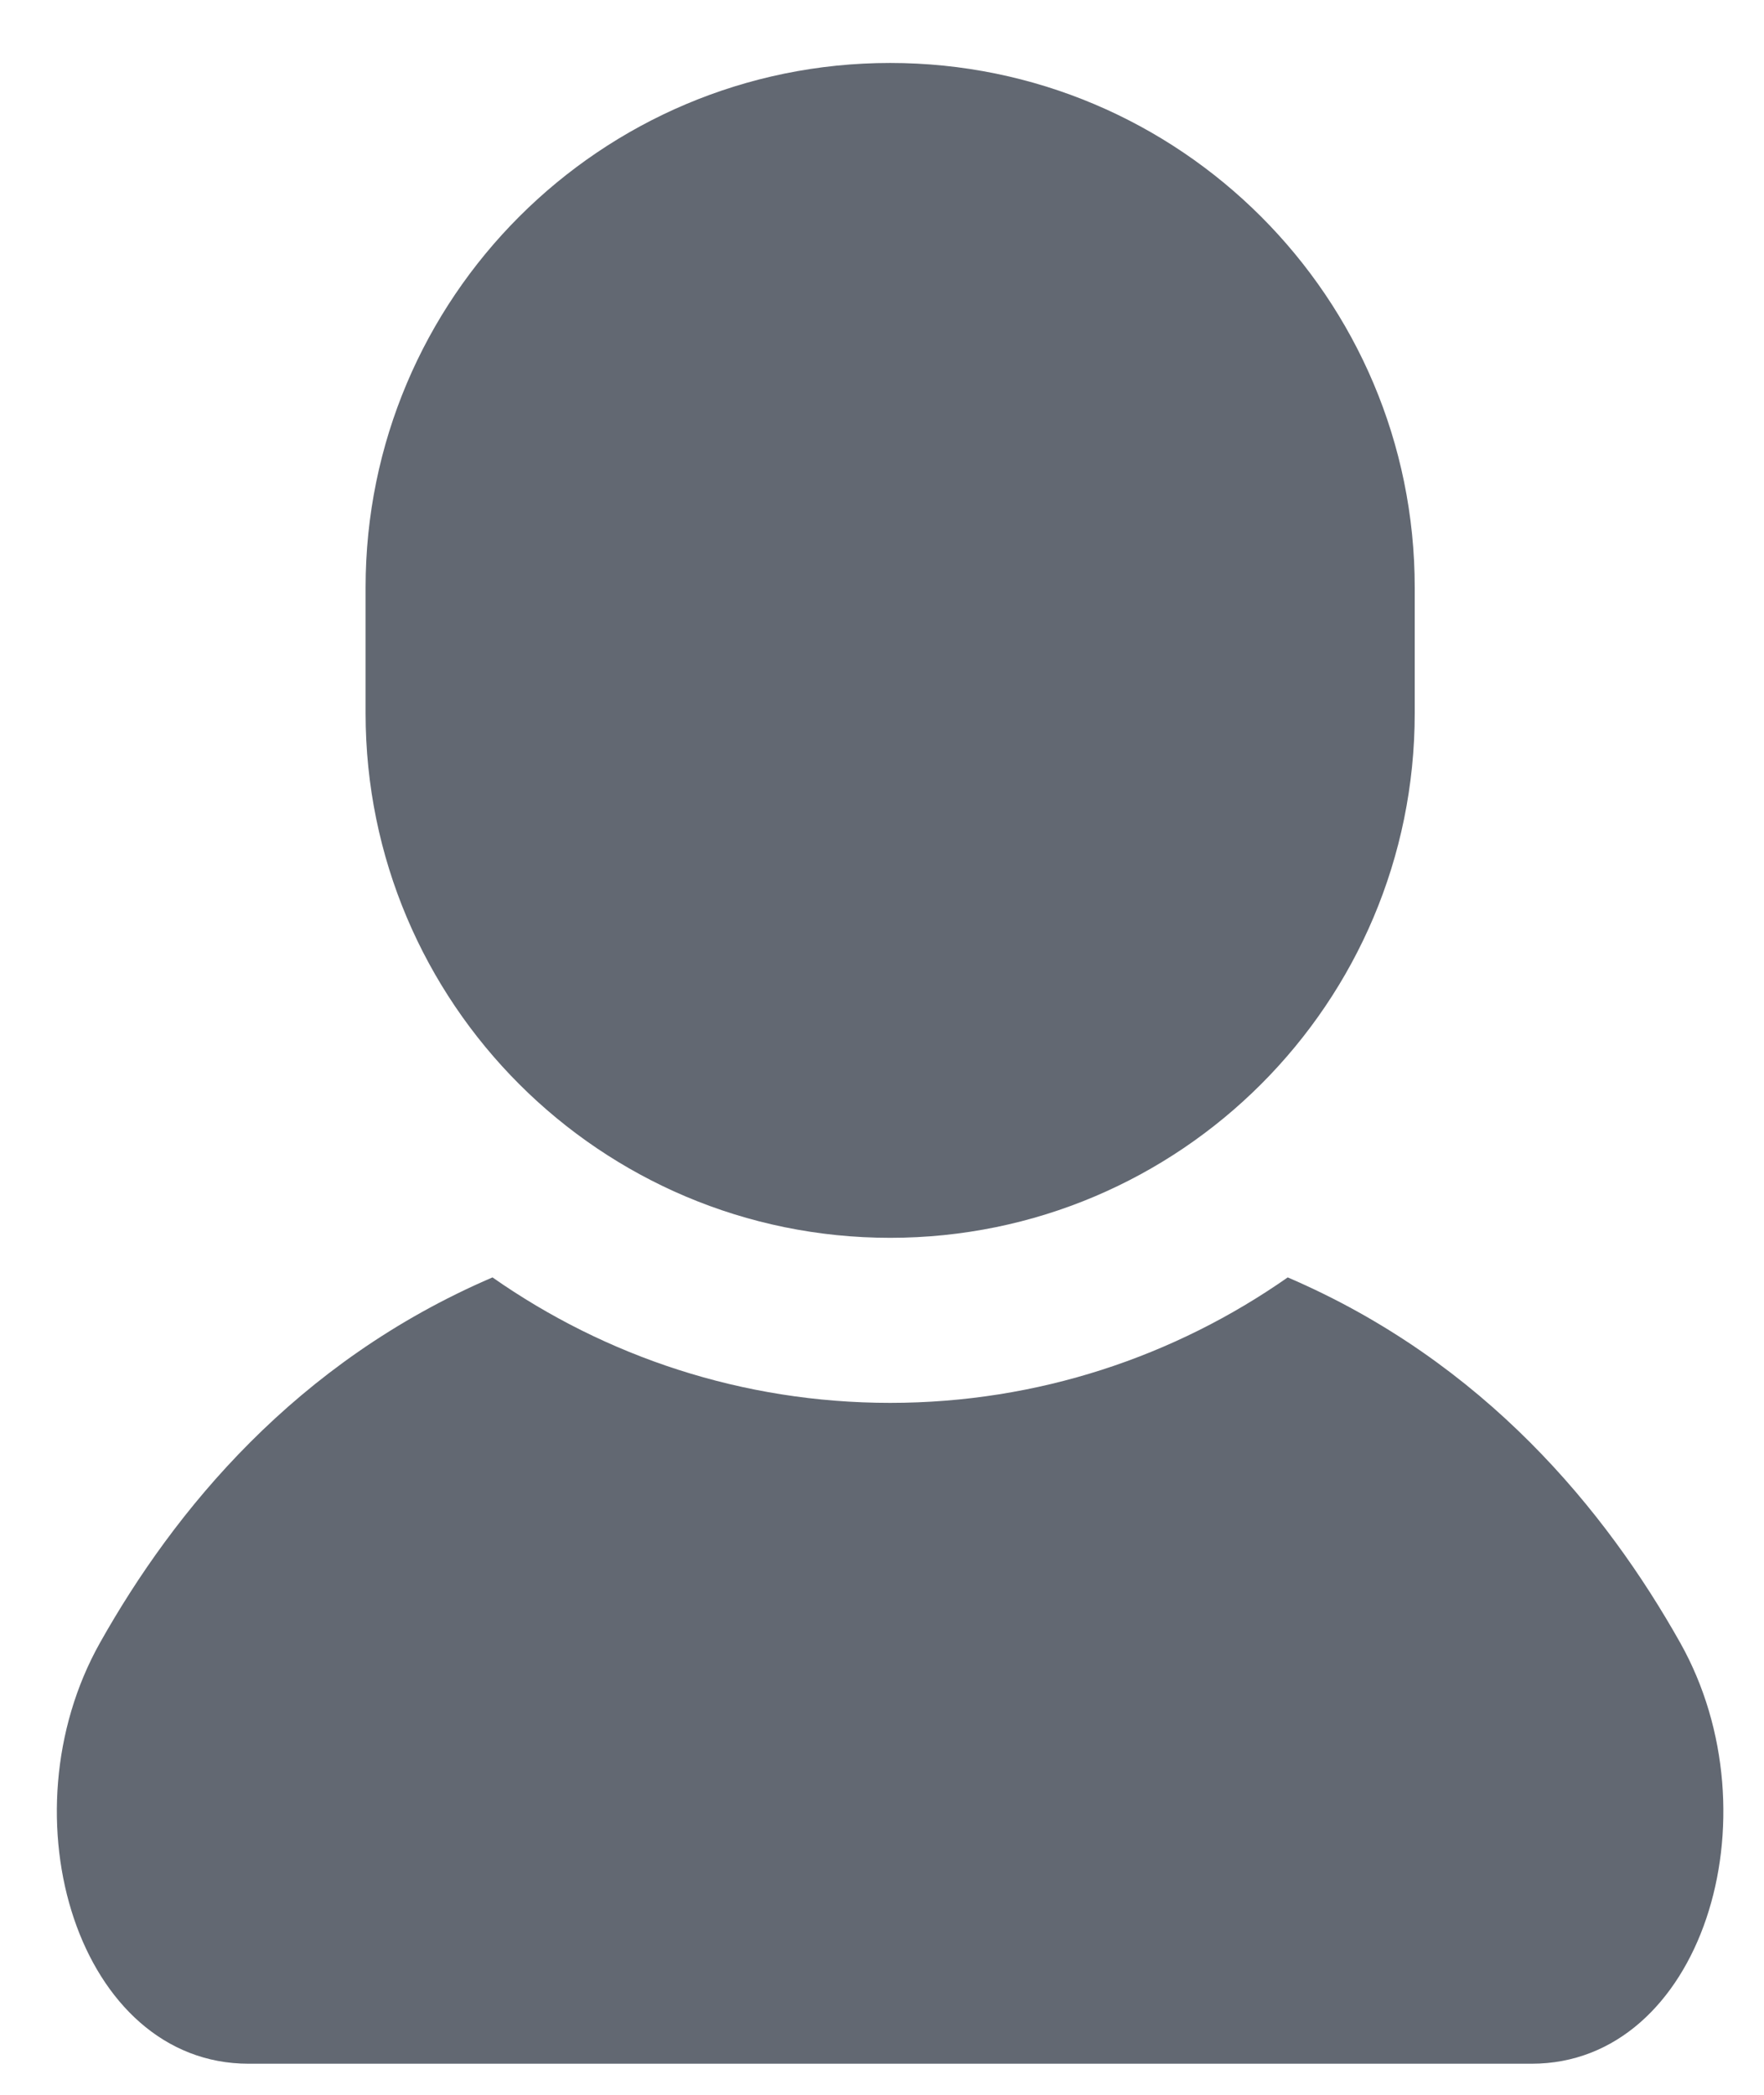 <svg width="16" height="19" viewBox="0 0 16 19" fill="none" xmlns="http://www.w3.org/2000/svg">
<path d="M15.239 14.898C14.568 13.705 13.469 12.354 11.68 11.586C10.657 12.302 9.414 12.724 8.074 12.724C6.733 12.724 5.49 12.302 4.467 11.586C2.678 12.354 1.579 13.705 0.908 14.898C0.018 16.48 0.716 18.718 2.255 18.718C3.794 18.718 8.074 18.718 8.074 18.718C8.074 18.718 12.353 18.718 13.892 18.718C15.431 18.718 16.129 16.48 15.239 14.898Z" fill="#626872"/>
<path d="M8.074 11.227C10.702 11.227 12.832 9.097 12.832 6.469V5.329C12.832 2.702 10.702 0.571 8.074 0.571C5.446 0.571 3.316 2.702 3.316 5.329V6.469C3.316 9.097 5.446 11.227 8.074 11.227Z" fill="#626872"/>
</svg>
